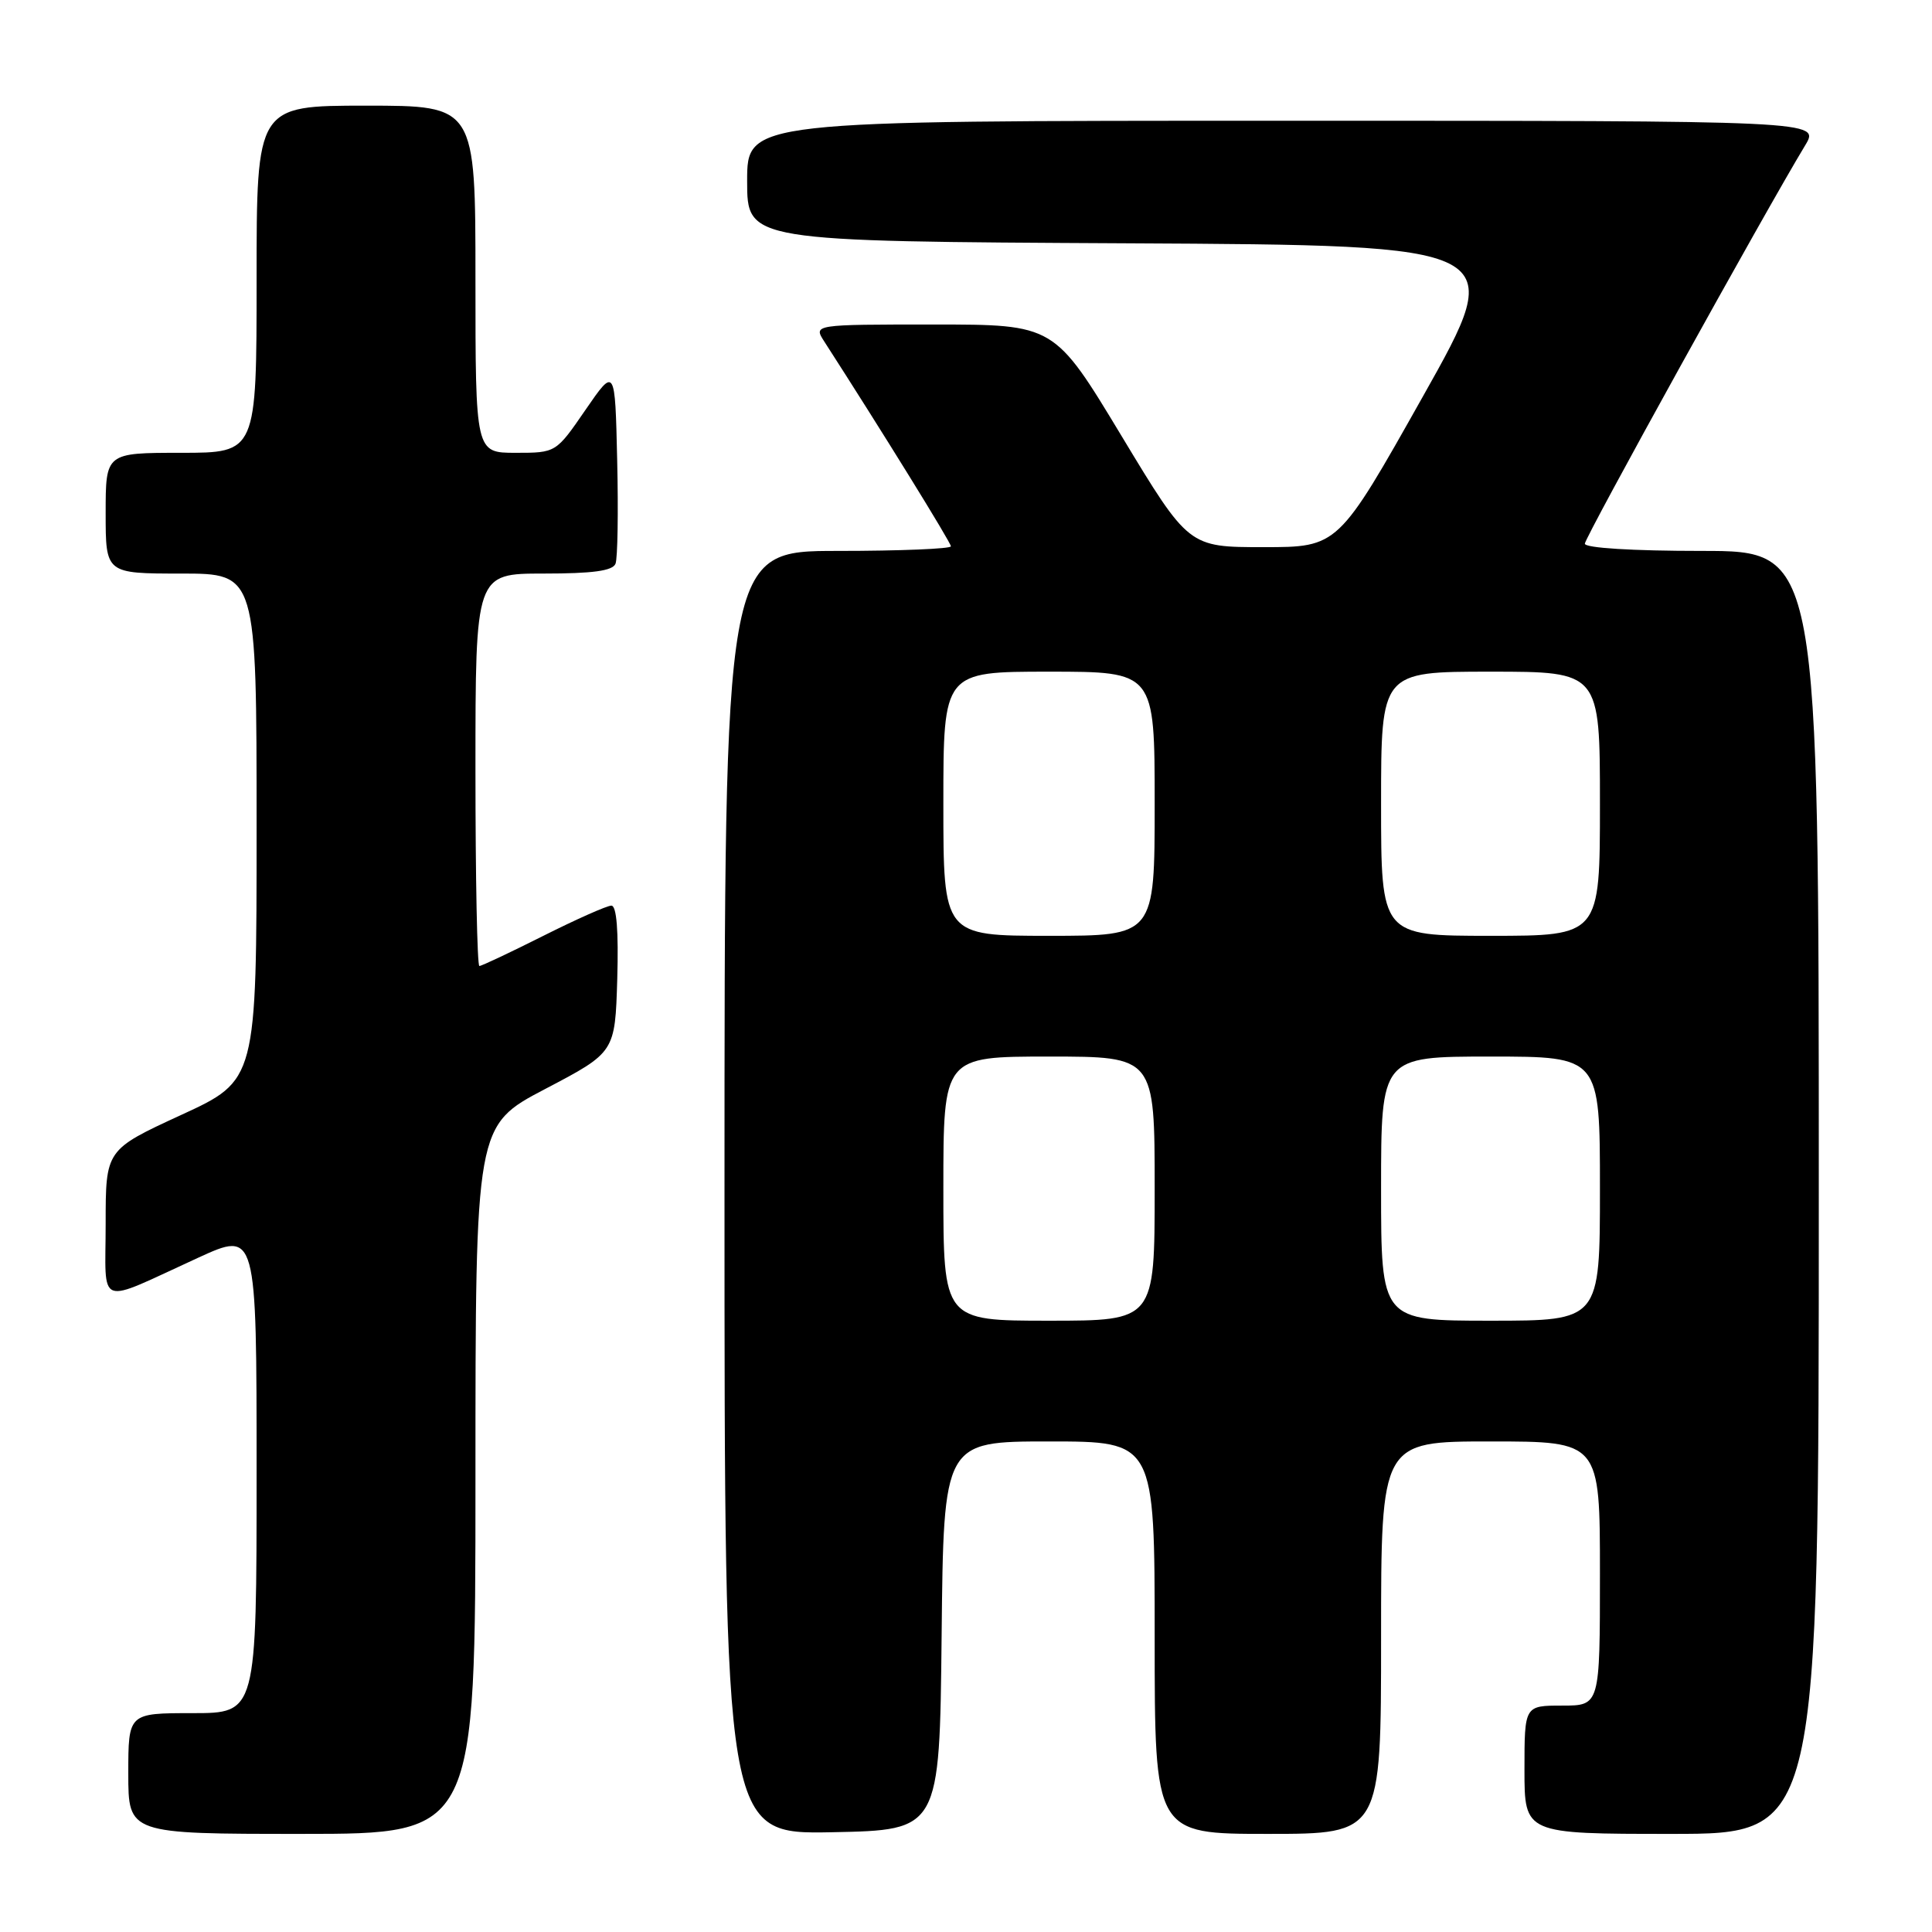 <?xml version="1.0" encoding="UTF-8" standalone="no"?>
<!DOCTYPE svg PUBLIC "-//W3C//DTD SVG 1.1//EN" "http://www.w3.org/Graphics/SVG/1.1/DTD/svg11.dtd" >
<svg xmlns="http://www.w3.org/2000/svg" xmlns:xlink="http://www.w3.org/1999/xlink" version="1.1" viewBox="0 0 256 256">
 <g >
 <path fill="currentColor"
d=" M 63.00 196.07 C 63.00 149.14 63.00 149.14 72.25 144.29 C 81.50 139.44 81.50 139.44 81.79 129.72 C 81.97 123.37 81.71 120.00 81.01 120.00 C 80.43 120.00 76.38 121.80 72.00 124.00 C 67.62 126.20 63.81 128.00 63.52 128.00 C 63.23 128.00 63.00 116.30 63.00 102.00 C 63.00 76.00 63.00 76.00 72.03 76.00 C 78.54 76.00 81.20 75.64 81.56 74.69 C 81.84 73.98 81.94 67.82 81.78 61.00 C 81.50 48.62 81.50 48.62 77.58 54.31 C 73.67 60.00 73.67 60.00 68.33 60.00 C 63.00 60.00 63.00 60.00 63.00 37.00 C 63.00 14.00 63.00 14.00 48.50 14.00 C 34.00 14.00 34.00 14.00 34.00 37.00 C 34.00 60.00 34.00 60.00 24.00 60.00 C 14.00 60.00 14.00 60.00 14.00 68.00 C 14.00 76.00 14.00 76.00 24.00 76.00 C 34.00 76.00 34.00 76.00 34.00 109.57 C 34.00 143.14 34.00 143.14 24.00 147.74 C 14.00 152.35 14.00 152.35 14.00 162.15 C 14.00 173.45 12.57 172.92 26.25 166.66 C 34.00 163.11 34.00 163.11 34.00 195.06 C 34.00 227.00 34.00 227.00 25.50 227.00 C 17.00 227.00 17.00 227.00 17.00 235.00 C 17.00 243.00 17.00 243.00 40.00 243.00 C 63.00 243.00 63.00 243.00 63.00 196.07 Z  M 124.77 216.75 C 125.03 191.00 125.03 191.00 139.02 191.00 C 153.00 191.00 153.00 191.00 153.00 217.00 C 153.00 243.00 153.00 243.00 168.00 243.00 C 183.00 243.00 183.00 243.00 183.00 217.00 C 183.00 191.00 183.00 191.00 197.50 191.00 C 212.00 191.00 212.00 191.00 212.00 208.50 C 212.00 226.00 212.00 226.00 207.00 226.00 C 202.00 226.00 202.00 226.00 202.00 234.50 C 202.00 243.00 202.00 243.00 221.50 243.00 C 241.00 243.00 241.00 243.00 241.00 158.00 C 241.00 73.00 241.00 73.00 225.50 73.00 C 216.31 73.00 210.00 72.61 210.00 72.04 C 210.00 71.21 233.82 28.14 239.20 19.25 C 241.16 16.00 241.16 16.00 170.08 16.00 C 99.00 16.00 99.00 16.00 99.00 23.99 C 99.00 31.98 99.00 31.98 149.41 32.24 C 199.81 32.50 199.81 32.50 188.56 52.50 C 177.31 72.50 177.31 72.50 167.41 72.50 C 157.50 72.50 157.50 72.50 148.60 57.75 C 139.70 43.00 139.70 43.00 123.73 43.00 C 107.77 43.00 107.77 43.00 109.22 45.25 C 116.77 56.97 126.00 71.89 126.00 72.39 C 126.00 72.72 119.25 73.00 111.00 73.00 C 96.00 73.00 96.00 73.00 96.00 158.03 C 96.00 243.05 96.00 243.05 110.25 242.78 C 124.50 242.50 124.50 242.50 124.77 216.75 Z  M 125.00 157.50 C 125.00 140.00 125.00 140.00 139.00 140.00 C 153.00 140.00 153.00 140.00 153.00 157.50 C 153.00 175.00 153.00 175.00 139.00 175.00 C 125.00 175.00 125.00 175.00 125.00 157.50 Z  M 183.00 157.50 C 183.00 140.00 183.00 140.00 197.50 140.00 C 212.00 140.00 212.00 140.00 212.00 157.50 C 212.00 175.00 212.00 175.00 197.50 175.00 C 183.00 175.00 183.00 175.00 183.00 157.50 Z  M 125.00 106.50 C 125.00 89.00 125.00 89.00 139.00 89.00 C 153.00 89.00 153.00 89.00 153.00 106.50 C 153.00 124.00 153.00 124.00 139.00 124.00 C 125.00 124.00 125.00 124.00 125.00 106.50 Z  M 183.00 106.50 C 183.00 89.00 183.00 89.00 197.50 89.00 C 212.00 89.00 212.00 89.00 212.00 106.50 C 212.00 124.00 212.00 124.00 197.50 124.00 C 183.00 124.00 183.00 124.00 183.00 106.50 Z "/>
</g>
</svg>